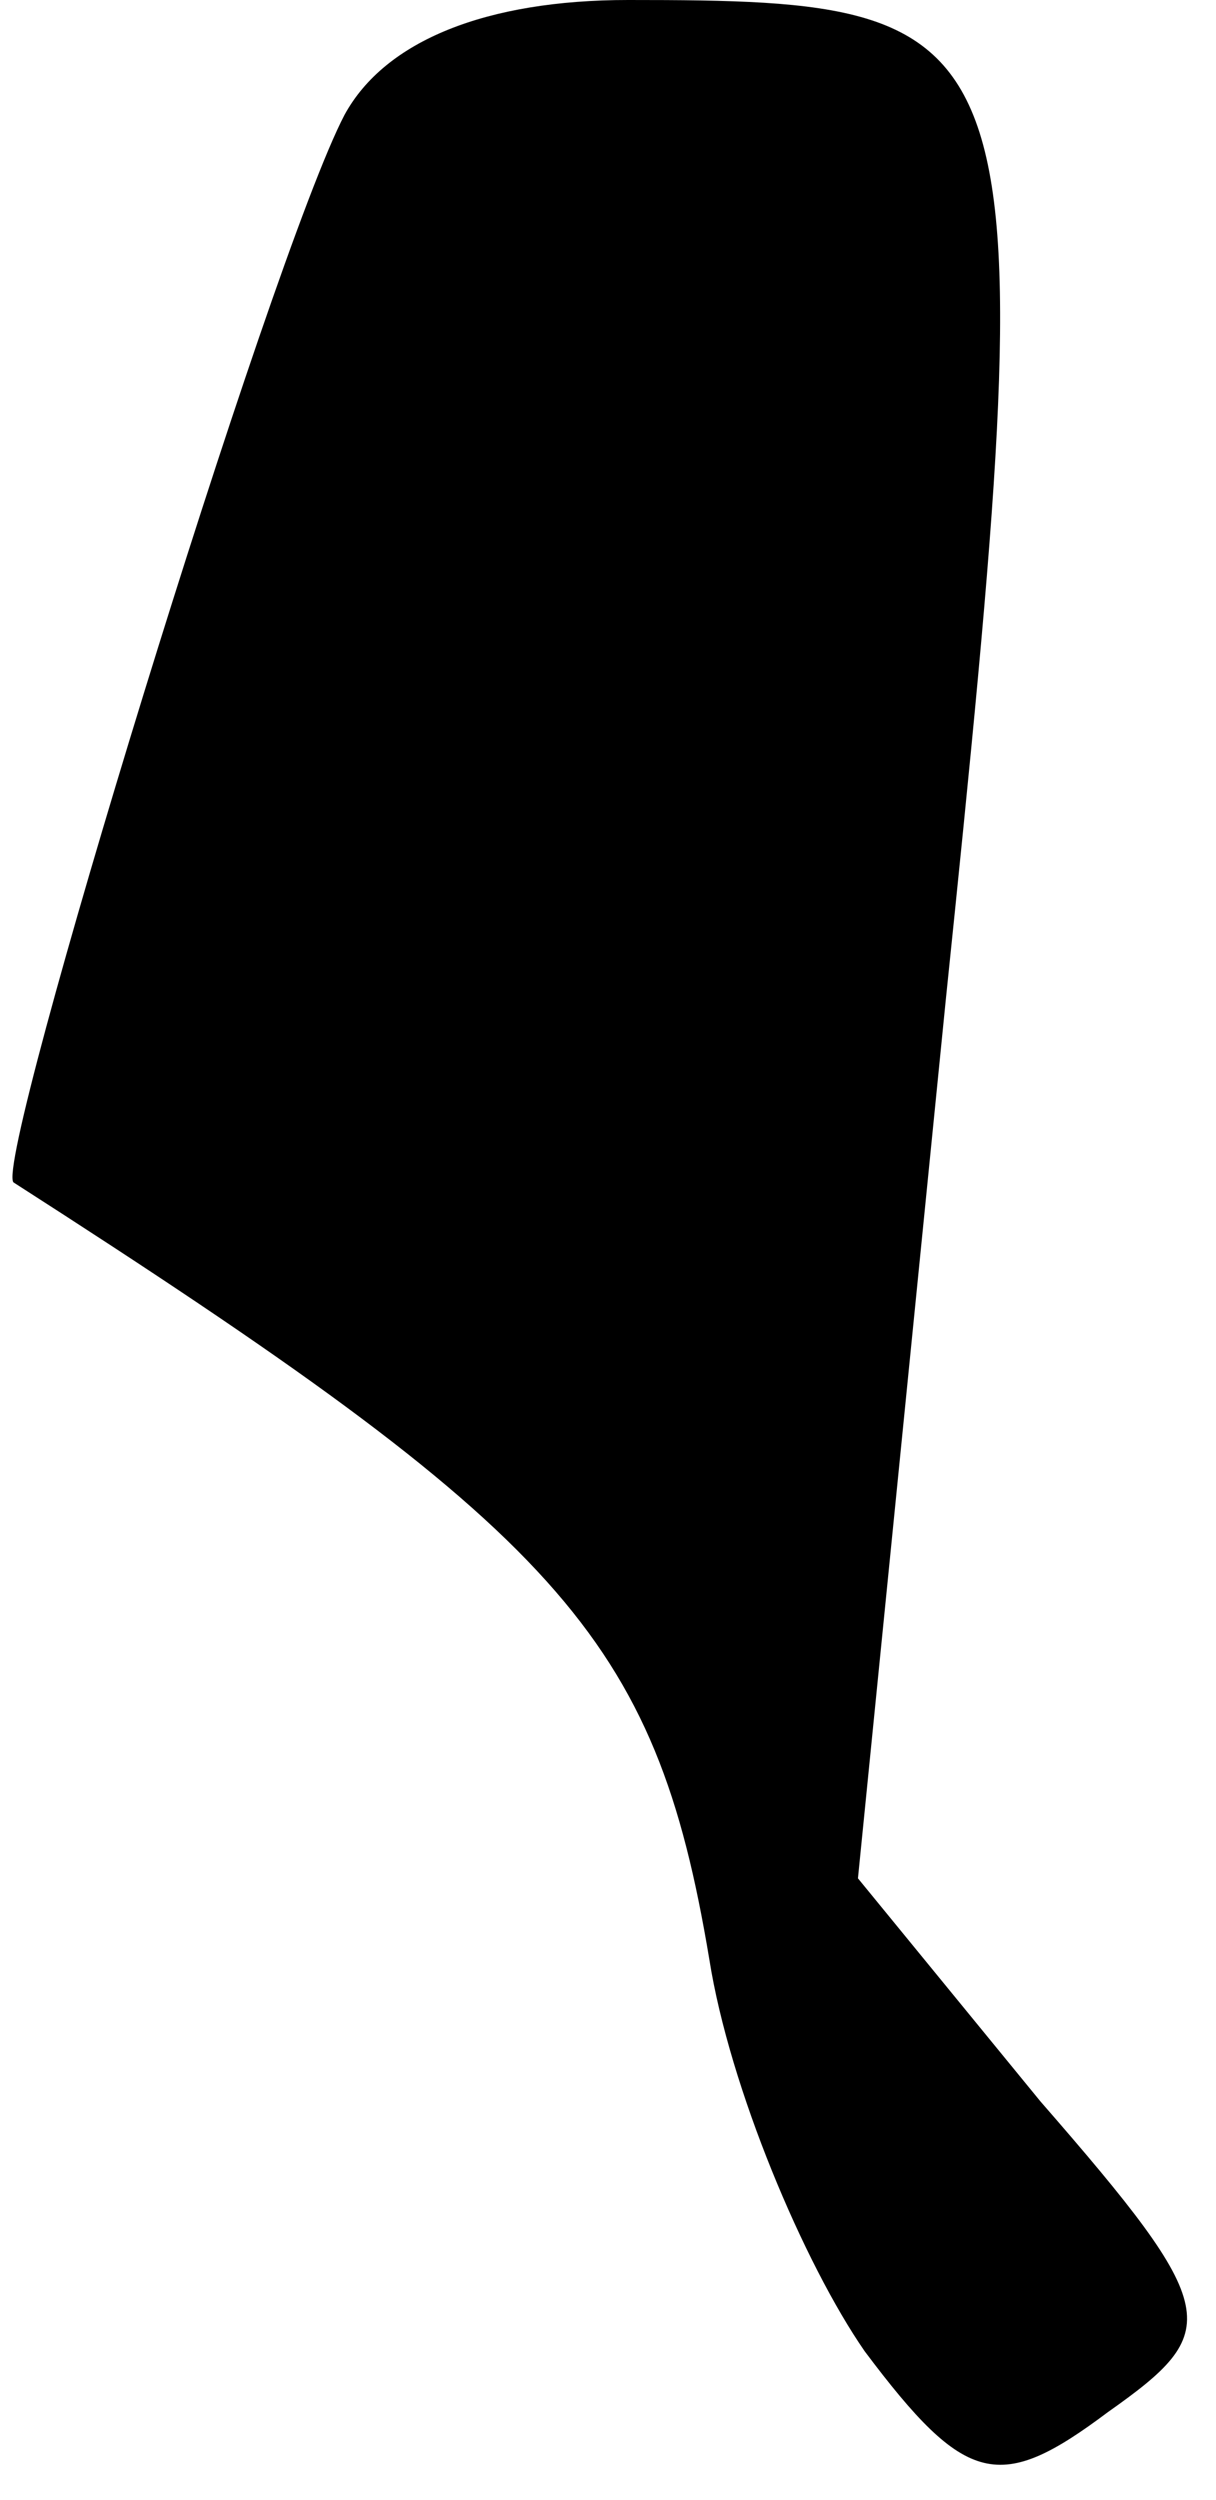 <?xml version="1.0" standalone="no"?>
<!DOCTYPE svg PUBLIC "-//W3C//DTD SVG 20010904//EN"
 "http://www.w3.org/TR/2001/REC-SVG-20010904/DTD/svg10.dtd">
<svg version="1.0" xmlns="http://www.w3.org/2000/svg"
 width="18pt" height="37pt" viewBox="0 0 18 37"
 preserveAspectRatio="xMidYMid meet">
<g transform="translate(0,37) scale(0.1,-0.1)"
fill="#000000" stroke="none">
<path fill="#000000" stroke="none" d="M51 353 c-11 -21 -52 -155 -49 -158 81
-52 95 -67 103 -115 3 -19 14 -45 23 -58 15 -20 20 -21 36 -9 17 12 17 15 -10
46 l-27 33 13 130 c15 145 14 148 -47 148 -21 0 -36 -6 -42 -17z"/>
</g>
</svg>
